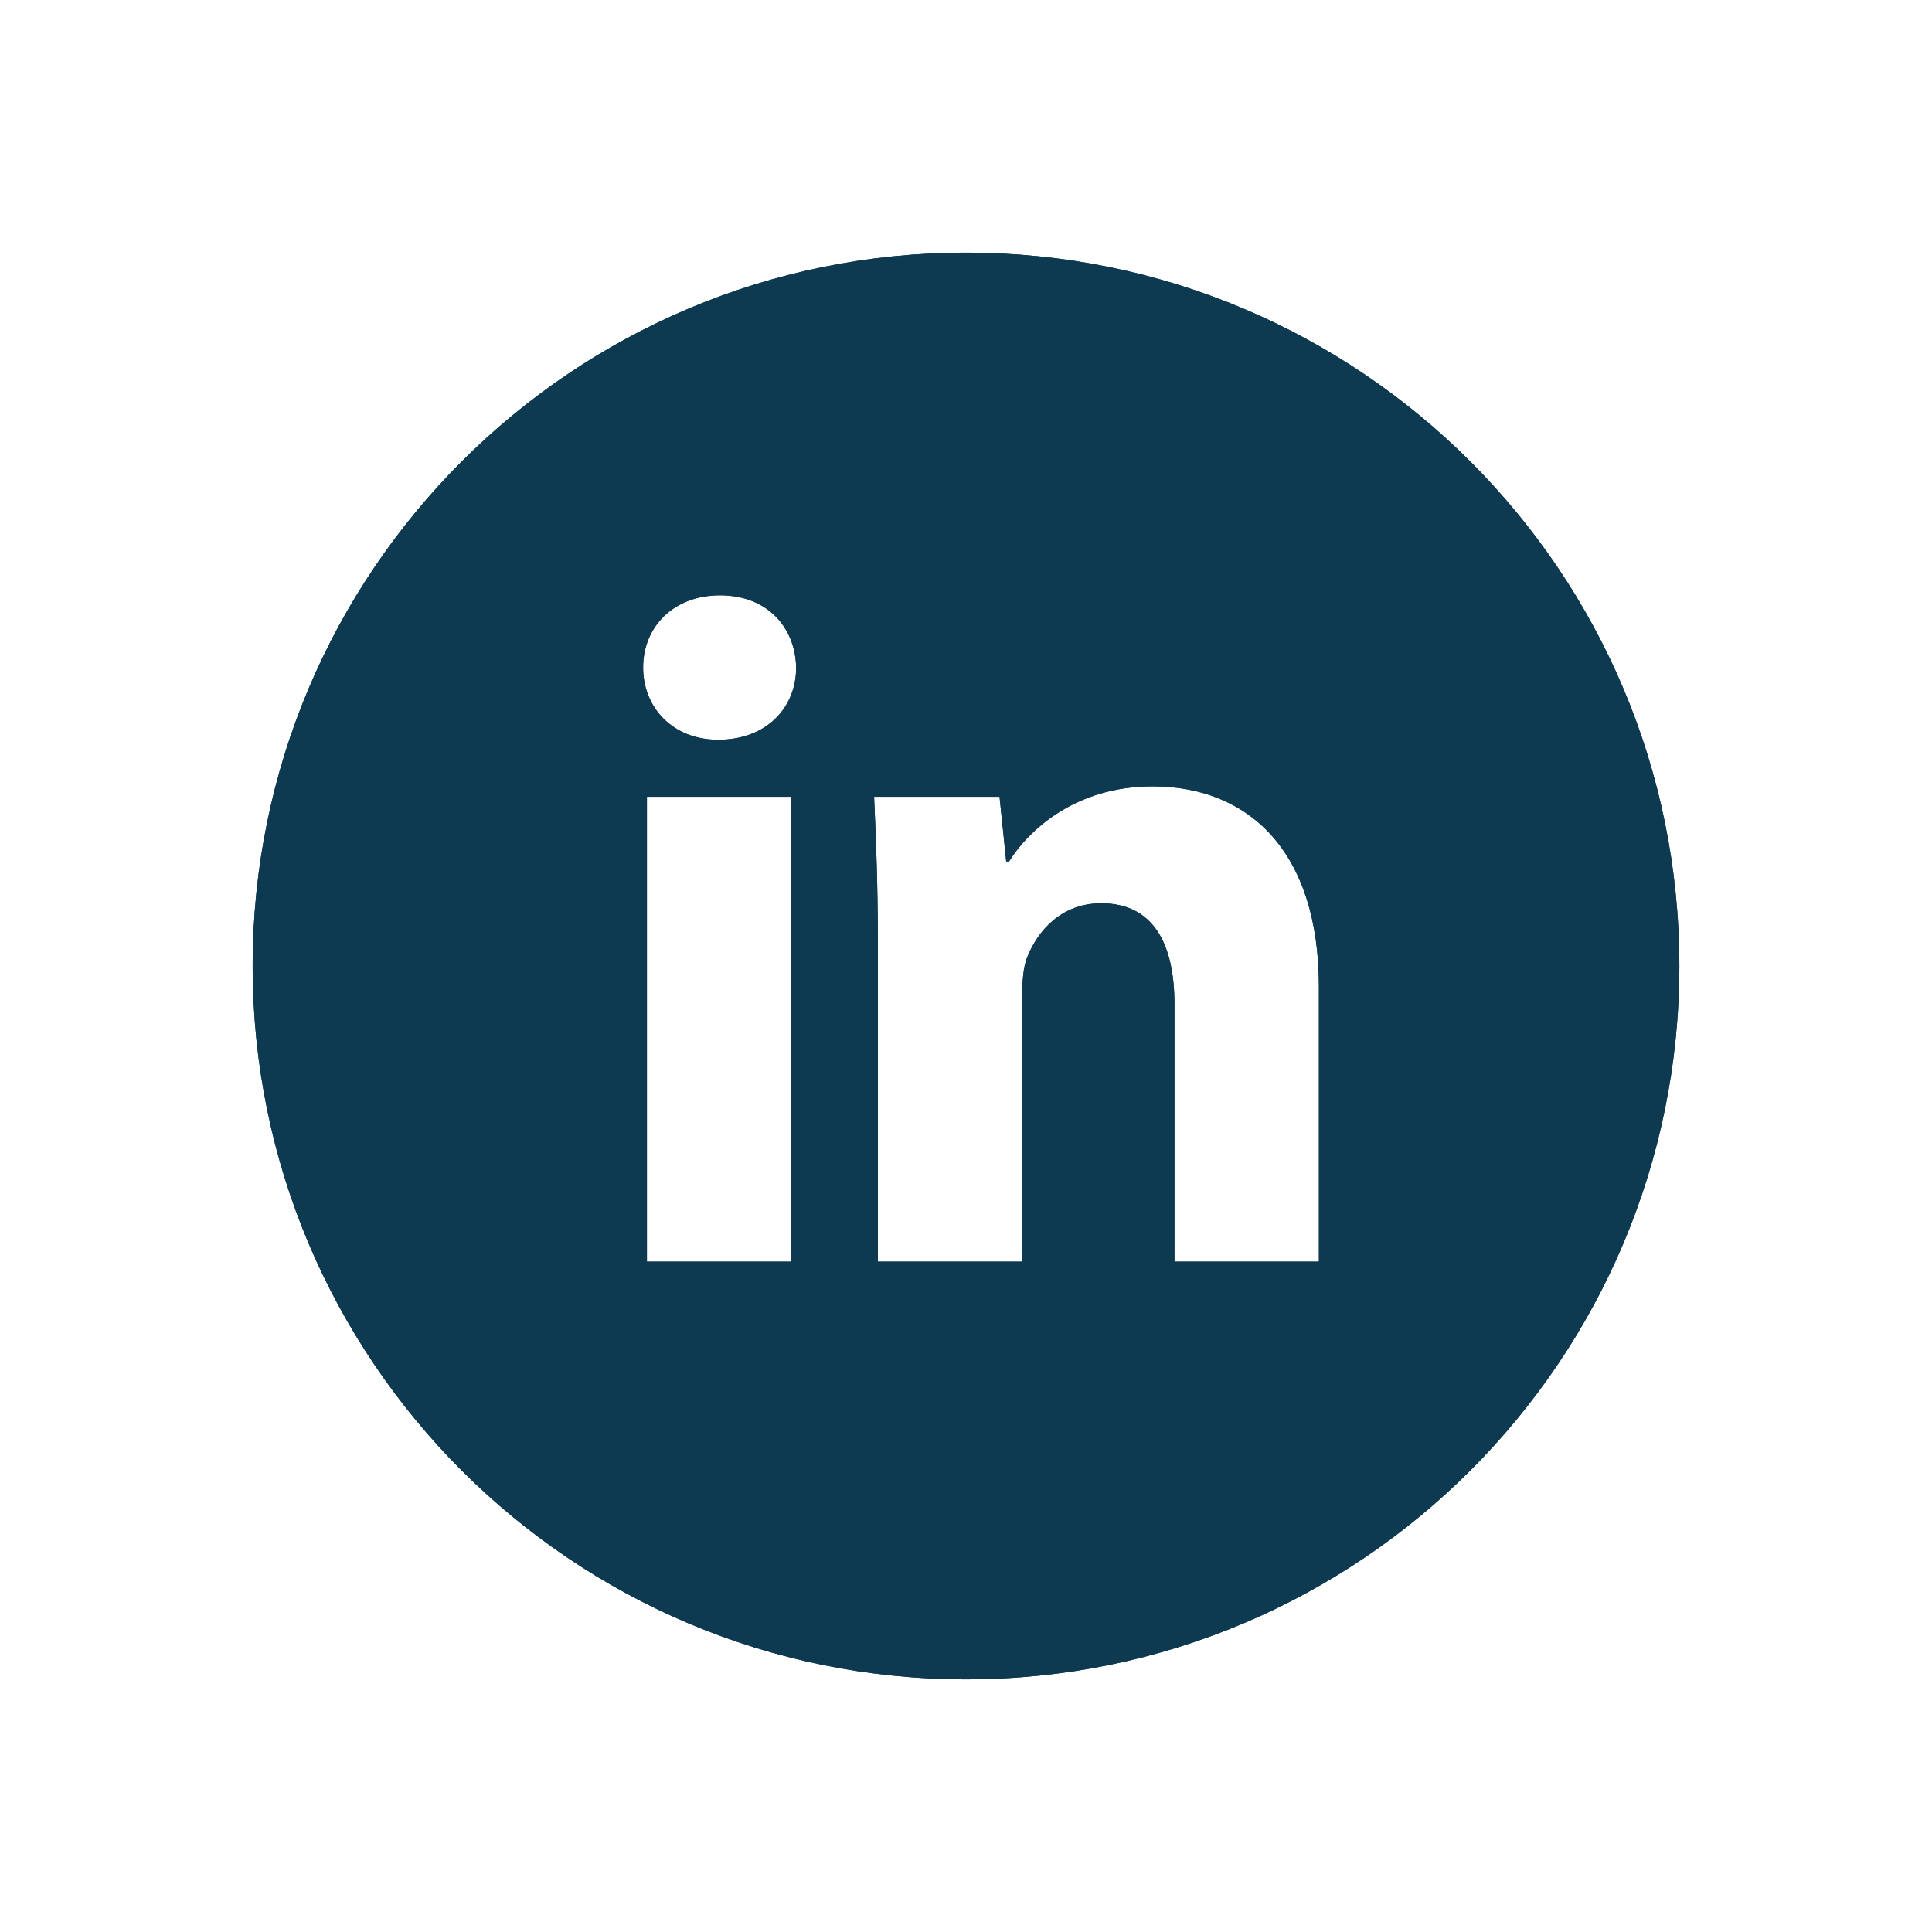 <?xml version="1.0" encoding="utf-8"?>
<!-- Generator: Adobe Illustrator 17.1.0, SVG Export Plug-In . SVG Version: 6.00 Build 0)  -->
<!DOCTYPE svg PUBLIC "-//W3C//DTD SVG 1.1//EN" "http://www.w3.org/Graphics/SVG/1.1/DTD/svg11.dtd">
<svg version="1.1" id="Layer_1" xmlns="http://www.w3.org/2000/svg" xmlns:xlink="http://www.w3.org/1999/xlink" x="0px" y="0px"
	 viewBox="0 0 130 130" enable-background="new 0 0 130 130" xml:space="preserve">
<path fill="#0E3A51" d="M65,17c-26.51,0-48,21.49-48,48c0,26.511,21.49,48,48,48c26.511,0,48-21.489,48-48
	C113,38.49,91.511,17,65,17z M53.253,84.893H43.53V53.615h9.723V84.893z M48.327,49.777c-3.07,0-5.053-2.174-5.053-4.859
	c0-2.751,2.047-4.861,5.18-4.861c3.136,0,5.055,2.11,5.117,4.861C53.571,47.603,51.589,49.777,48.327,49.777z M88.748,84.893h-9.722
	V67.559c0-4.029-1.408-6.779-4.925-6.779c-2.687,0-4.284,1.855-4.988,3.646c-0.256,0.639-0.322,1.535-0.322,2.43v18.037h-9.72
	V63.594c0-3.901-0.127-7.163-0.256-9.978h8.442l0.448,4.35h0.191c1.279-2.047,4.413-5.053,9.659-5.053
	c6.396,0,11.191,4.285,11.191,13.495V84.893z"/>
<path fill="#0E3A51" d="M65,17c-26.51,0-48,21.49-48,48c0,26.511,21.49,48,48,48c26.511,0,48-21.489,48-48
	C113,38.49,91.511,17,65,17z M53.253,84.893H43.53V53.615h9.723V84.893z M48.327,49.777c-3.07,0-5.053-2.174-5.053-4.859
	c0-2.751,2.047-4.861,5.18-4.861c3.136,0,5.055,2.11,5.117,4.861C53.571,47.604,51.589,49.777,48.327,49.777z M88.748,84.893h-9.722
	V67.559c0-4.029-1.408-6.779-4.925-6.779c-2.687,0-4.284,1.855-4.988,3.646c-0.256,0.639-0.322,1.535-0.322,2.43v18.037h-9.72
	V63.594c0-3.901-0.127-7.163-0.256-9.979h8.442l0.448,4.35h0.191c1.279-2.047,4.413-5.053,9.659-5.053
	c6.396,0,11.191,4.285,11.191,13.495V84.893z"/>
</svg>
